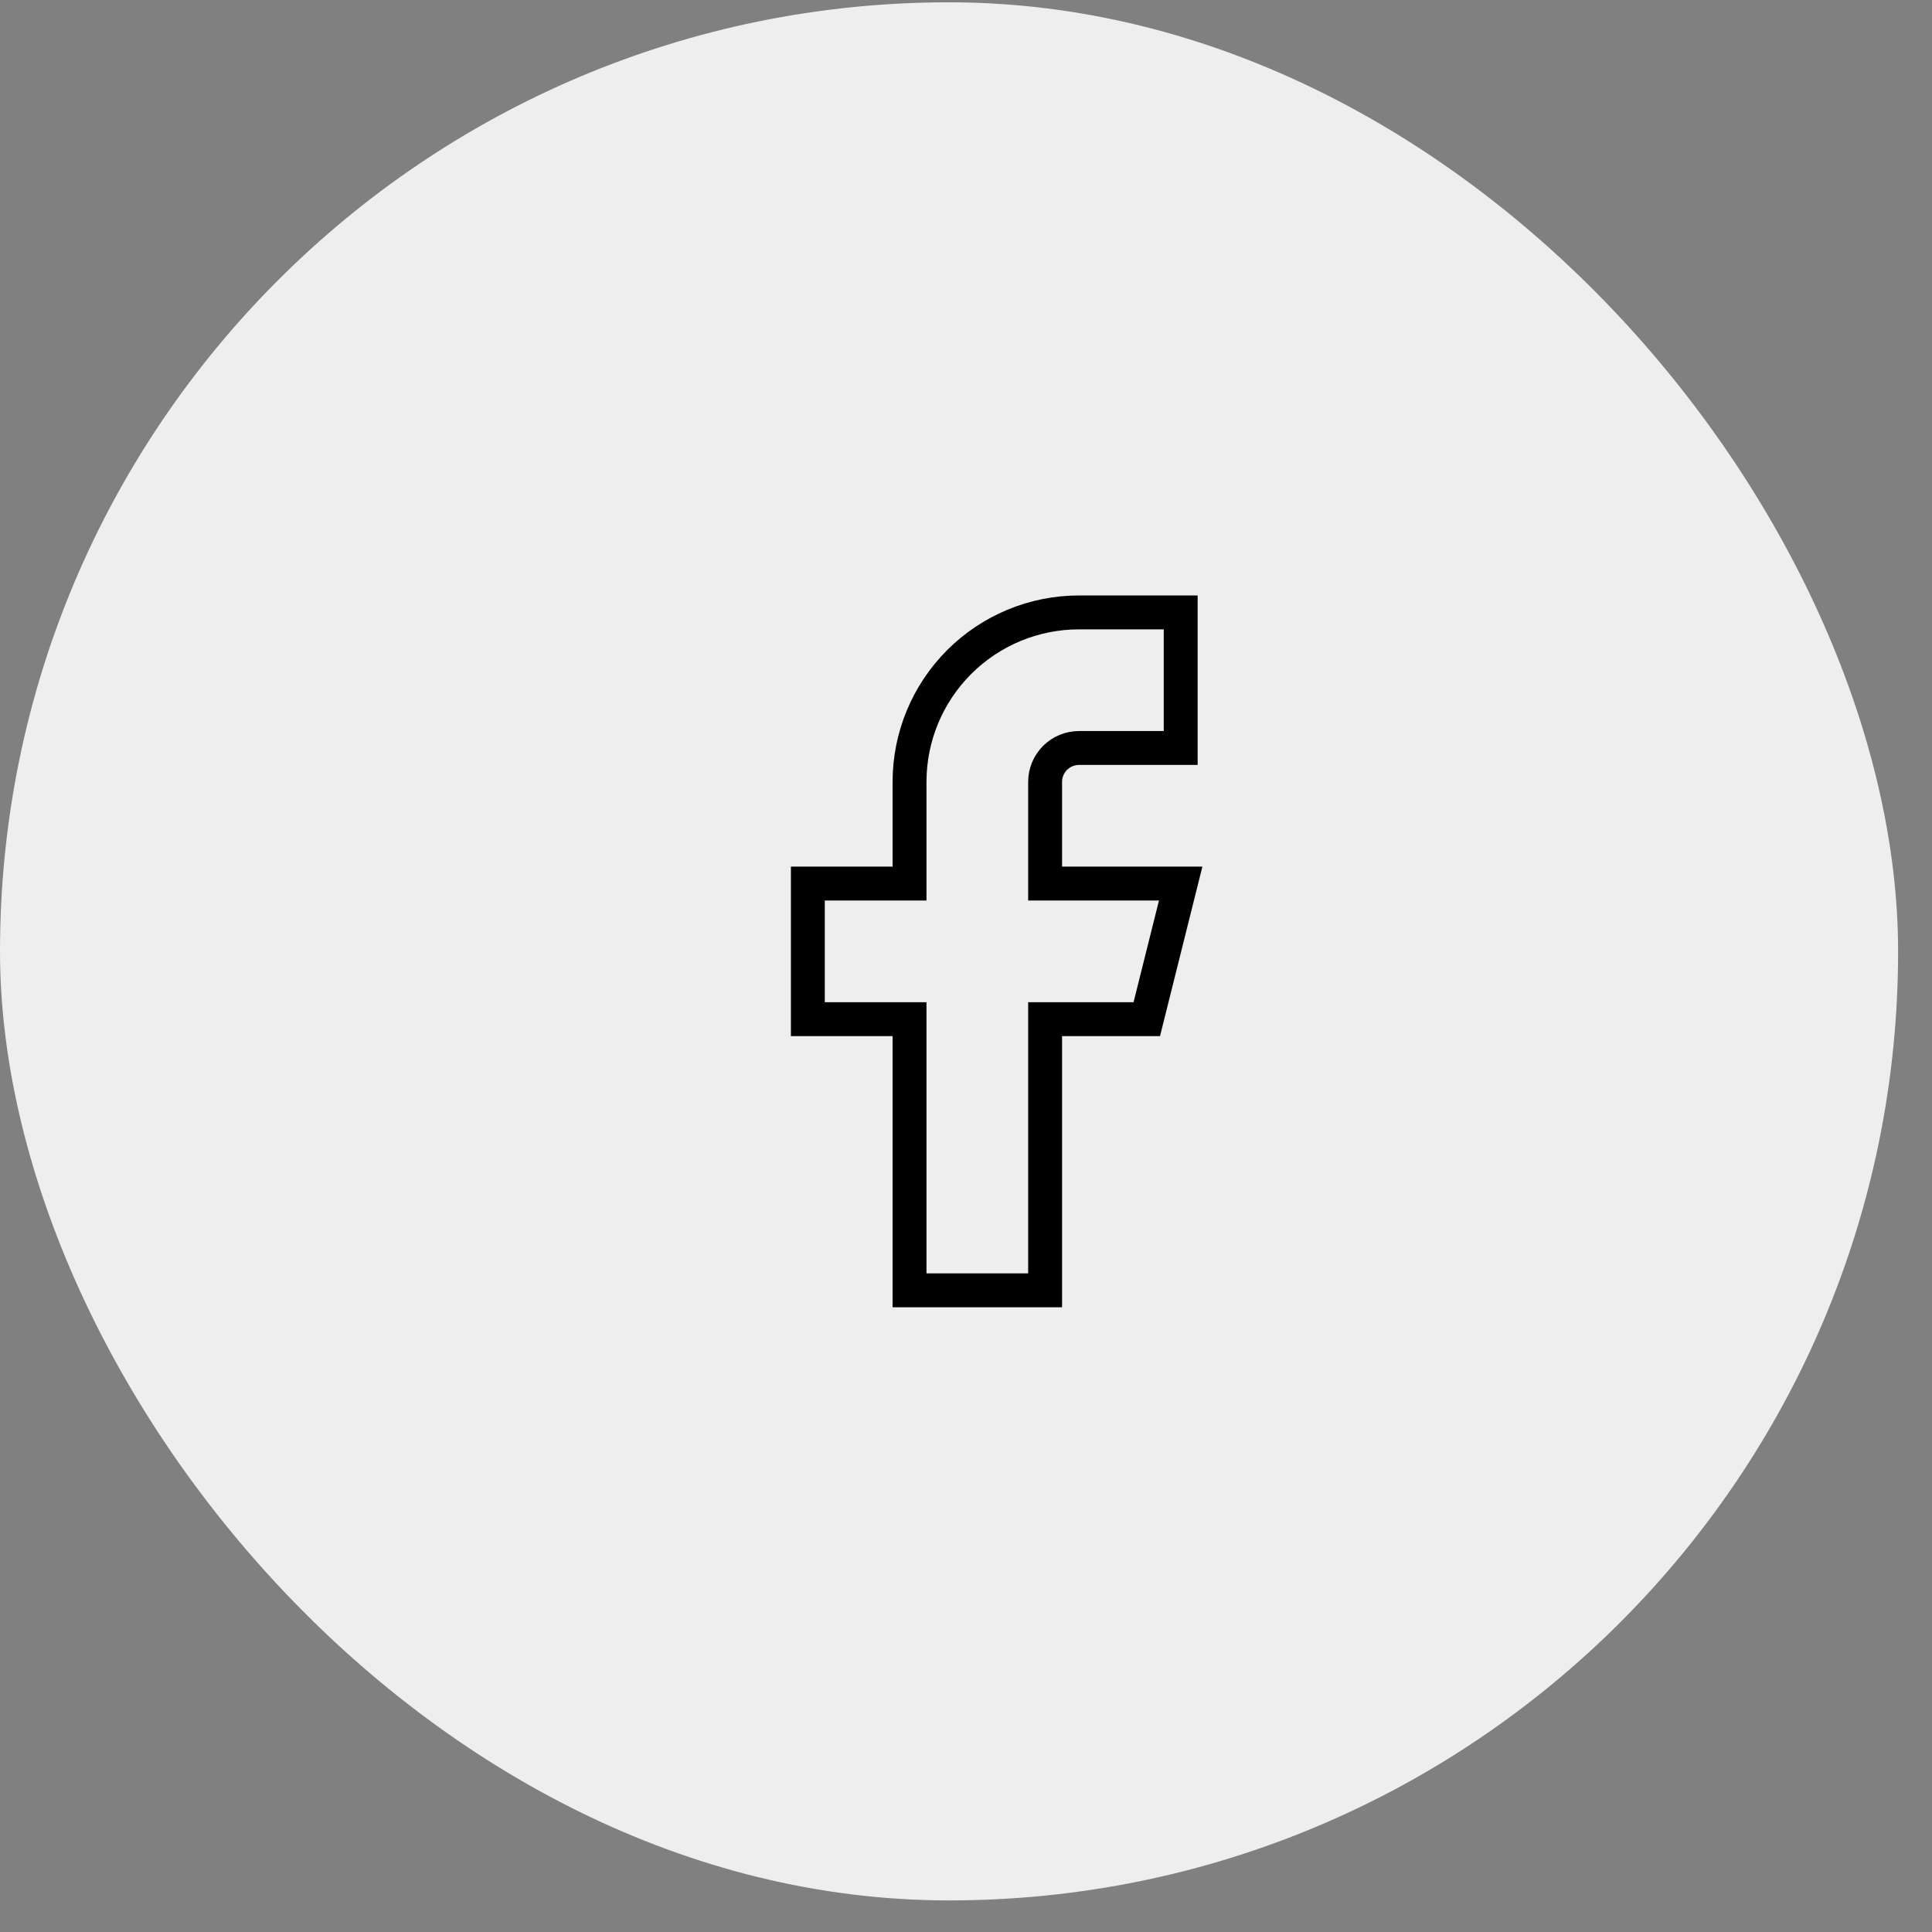 <svg xmlns="http://www.w3.org/2000/svg" width="57" height="57">
    <rect width="100%" height="100%" fill="#808080" stroke="none"/>
    <rect y="0.068" width="56" height="56" rx="28" fill="#EEEEEE" />
    <path
      d="M 34.834 18.068 L 31.834 18.068 C 30.507 18.068 29.236 18.595 28.298 19.533 C 27.36 20.471 26.834 21.742 26.834 23.068 L 26.834 26.068 L 23.834 26.068 L 23.834 30.068 L 26.834 30.068 L 26.834 38.068 L 30.834 38.068 L 30.834 30.068 L 33.834 30.068 L 34.834 26.068 L 30.834 26.068 L 30.834 23.068 C 30.834 22.803 30.939 22.549 31.126 22.361 C 31.314 22.174 31.568 22.068 31.834 22.068 L 34.834 22.068 Z"
      fill="transparent"
      strokeWidth="2"
      stroke="rgb(0,0,0)"
      strokeLinecap="round"
      strokeLinejoin="round"
      strokeDasharray=""></path>
  </svg>